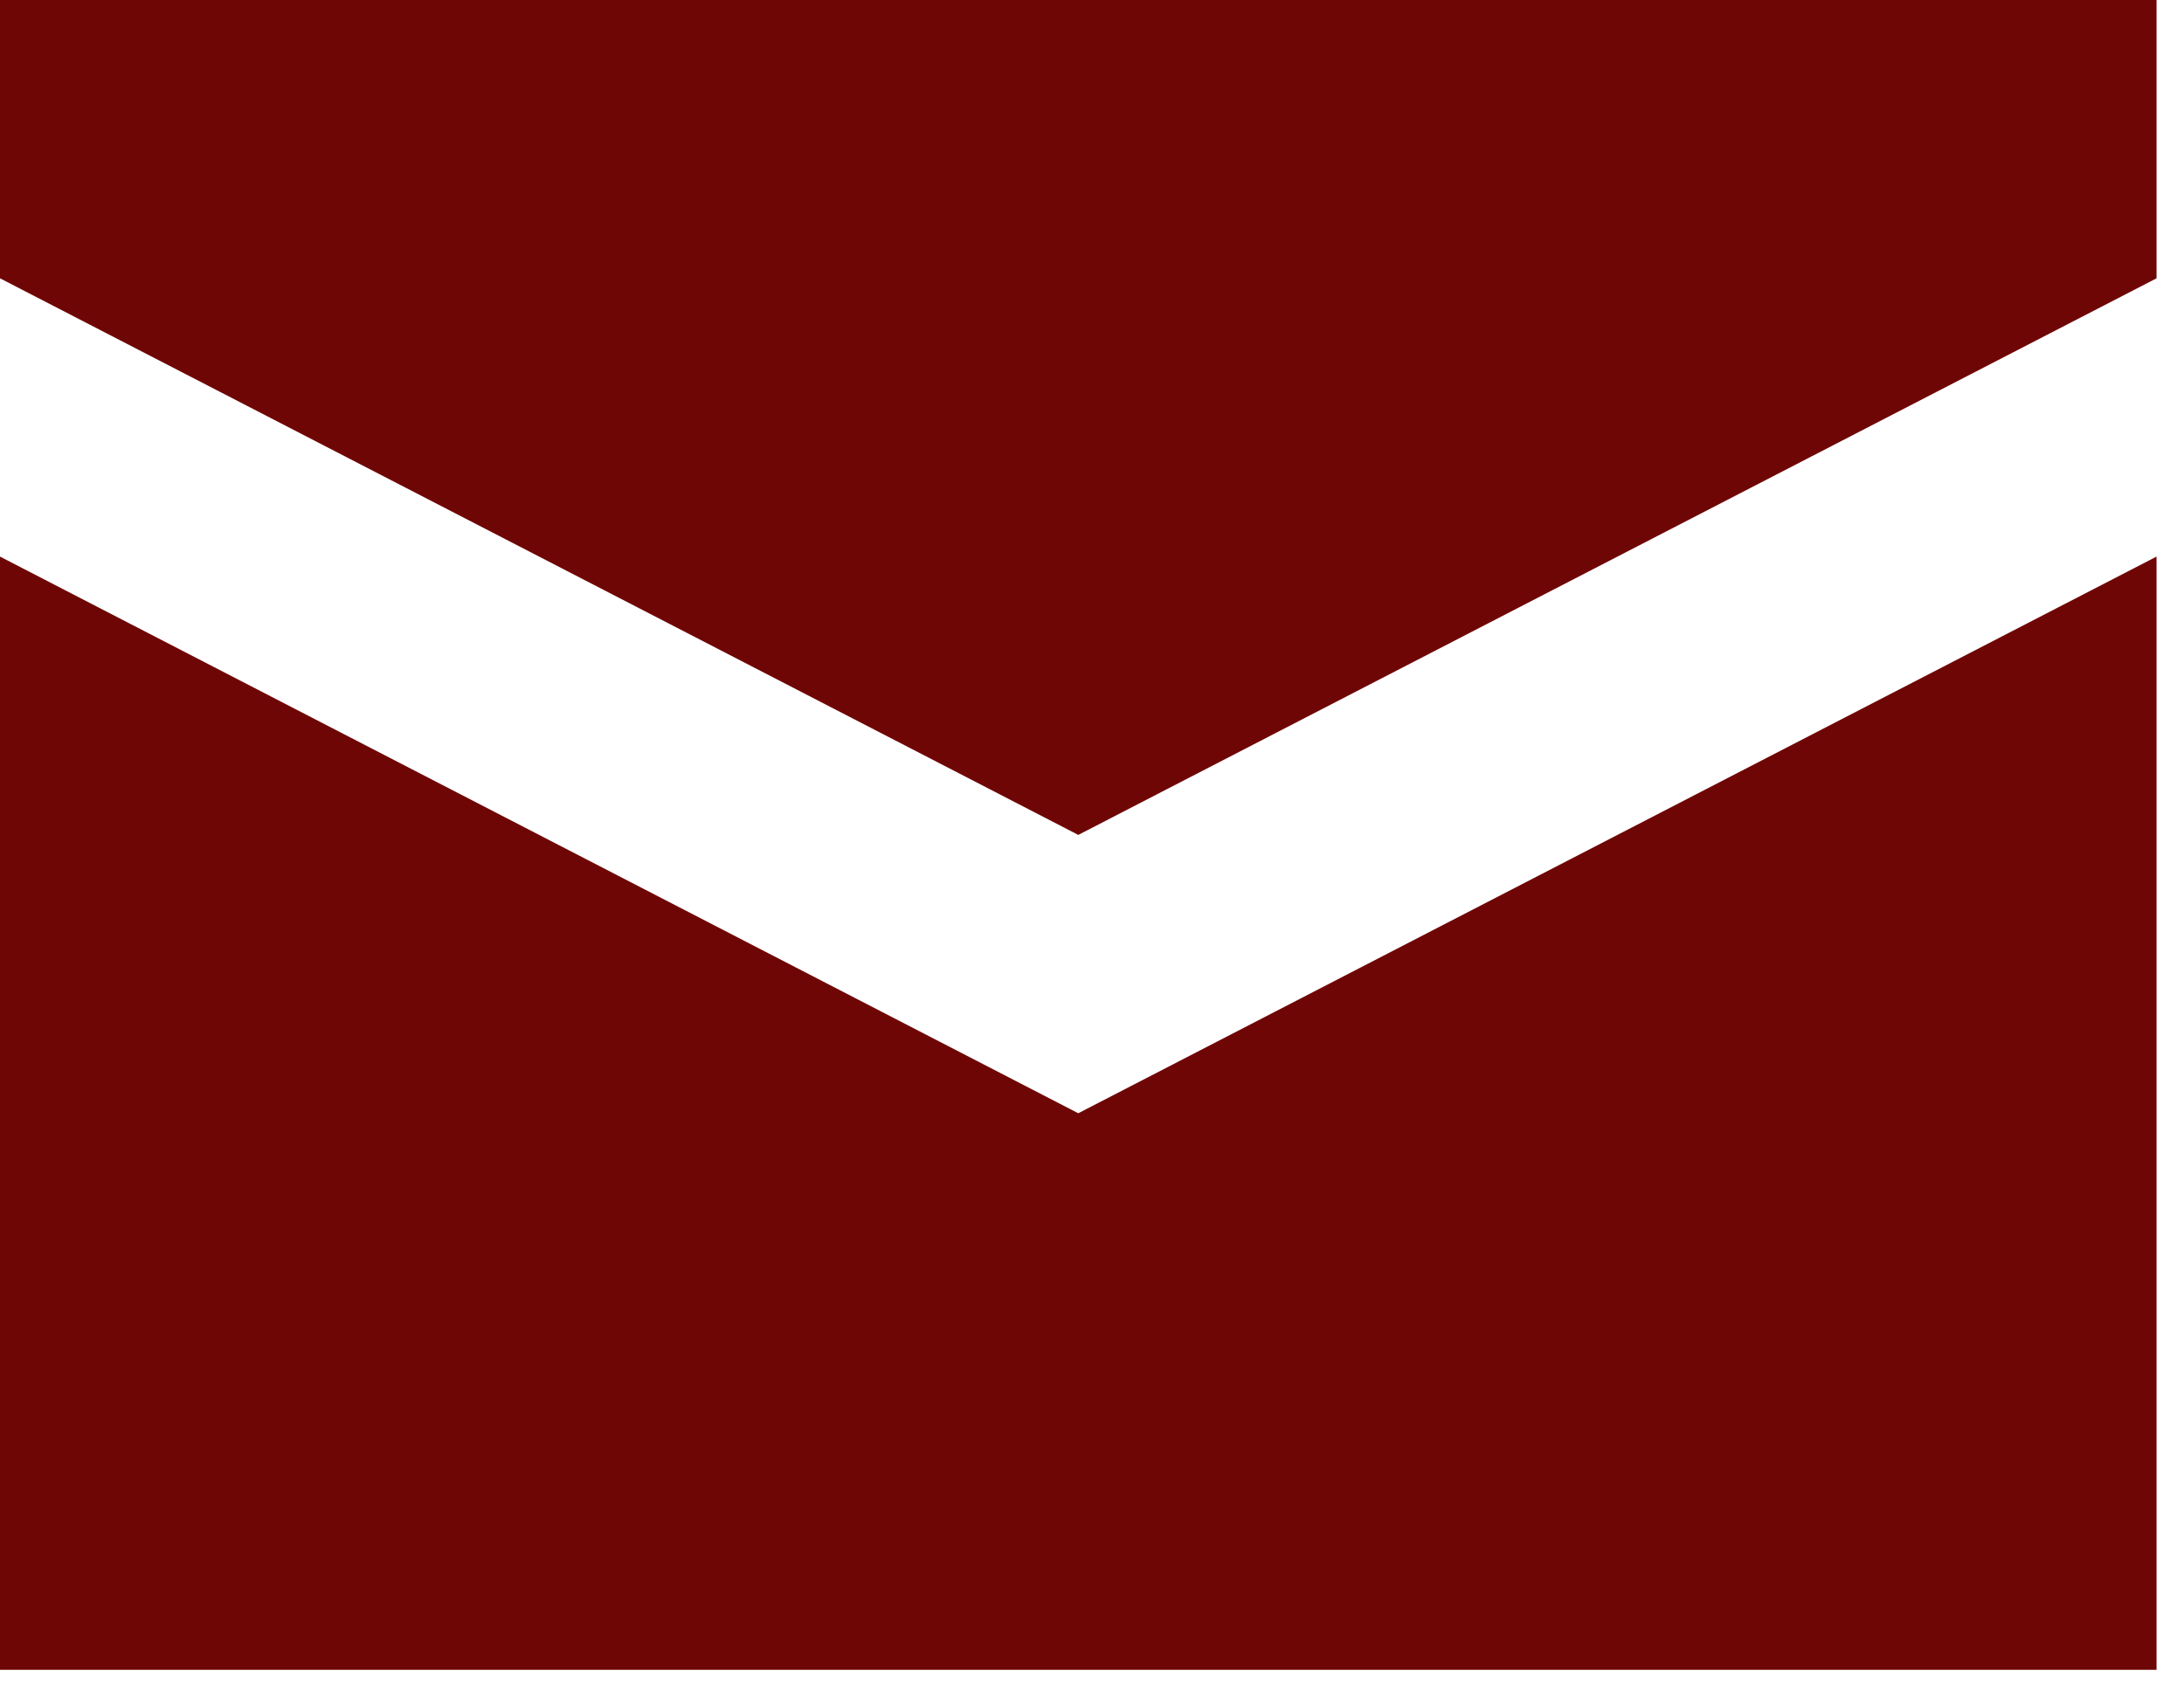 <svg width="54" height="42" viewBox="0 0 54 42" fill="none" xmlns="http://www.w3.org/2000/svg">
<path d="M26.431 27.974L26.661 28.092L26.89 27.974L52.821 14.585V40.794H0.5V14.585L26.431 27.974ZM26.661 20.084L0.5 6.578V0.5H52.821V6.578L26.661 20.084Z" fill="#6F0606" stroke="#6F0606"/>
</svg>
